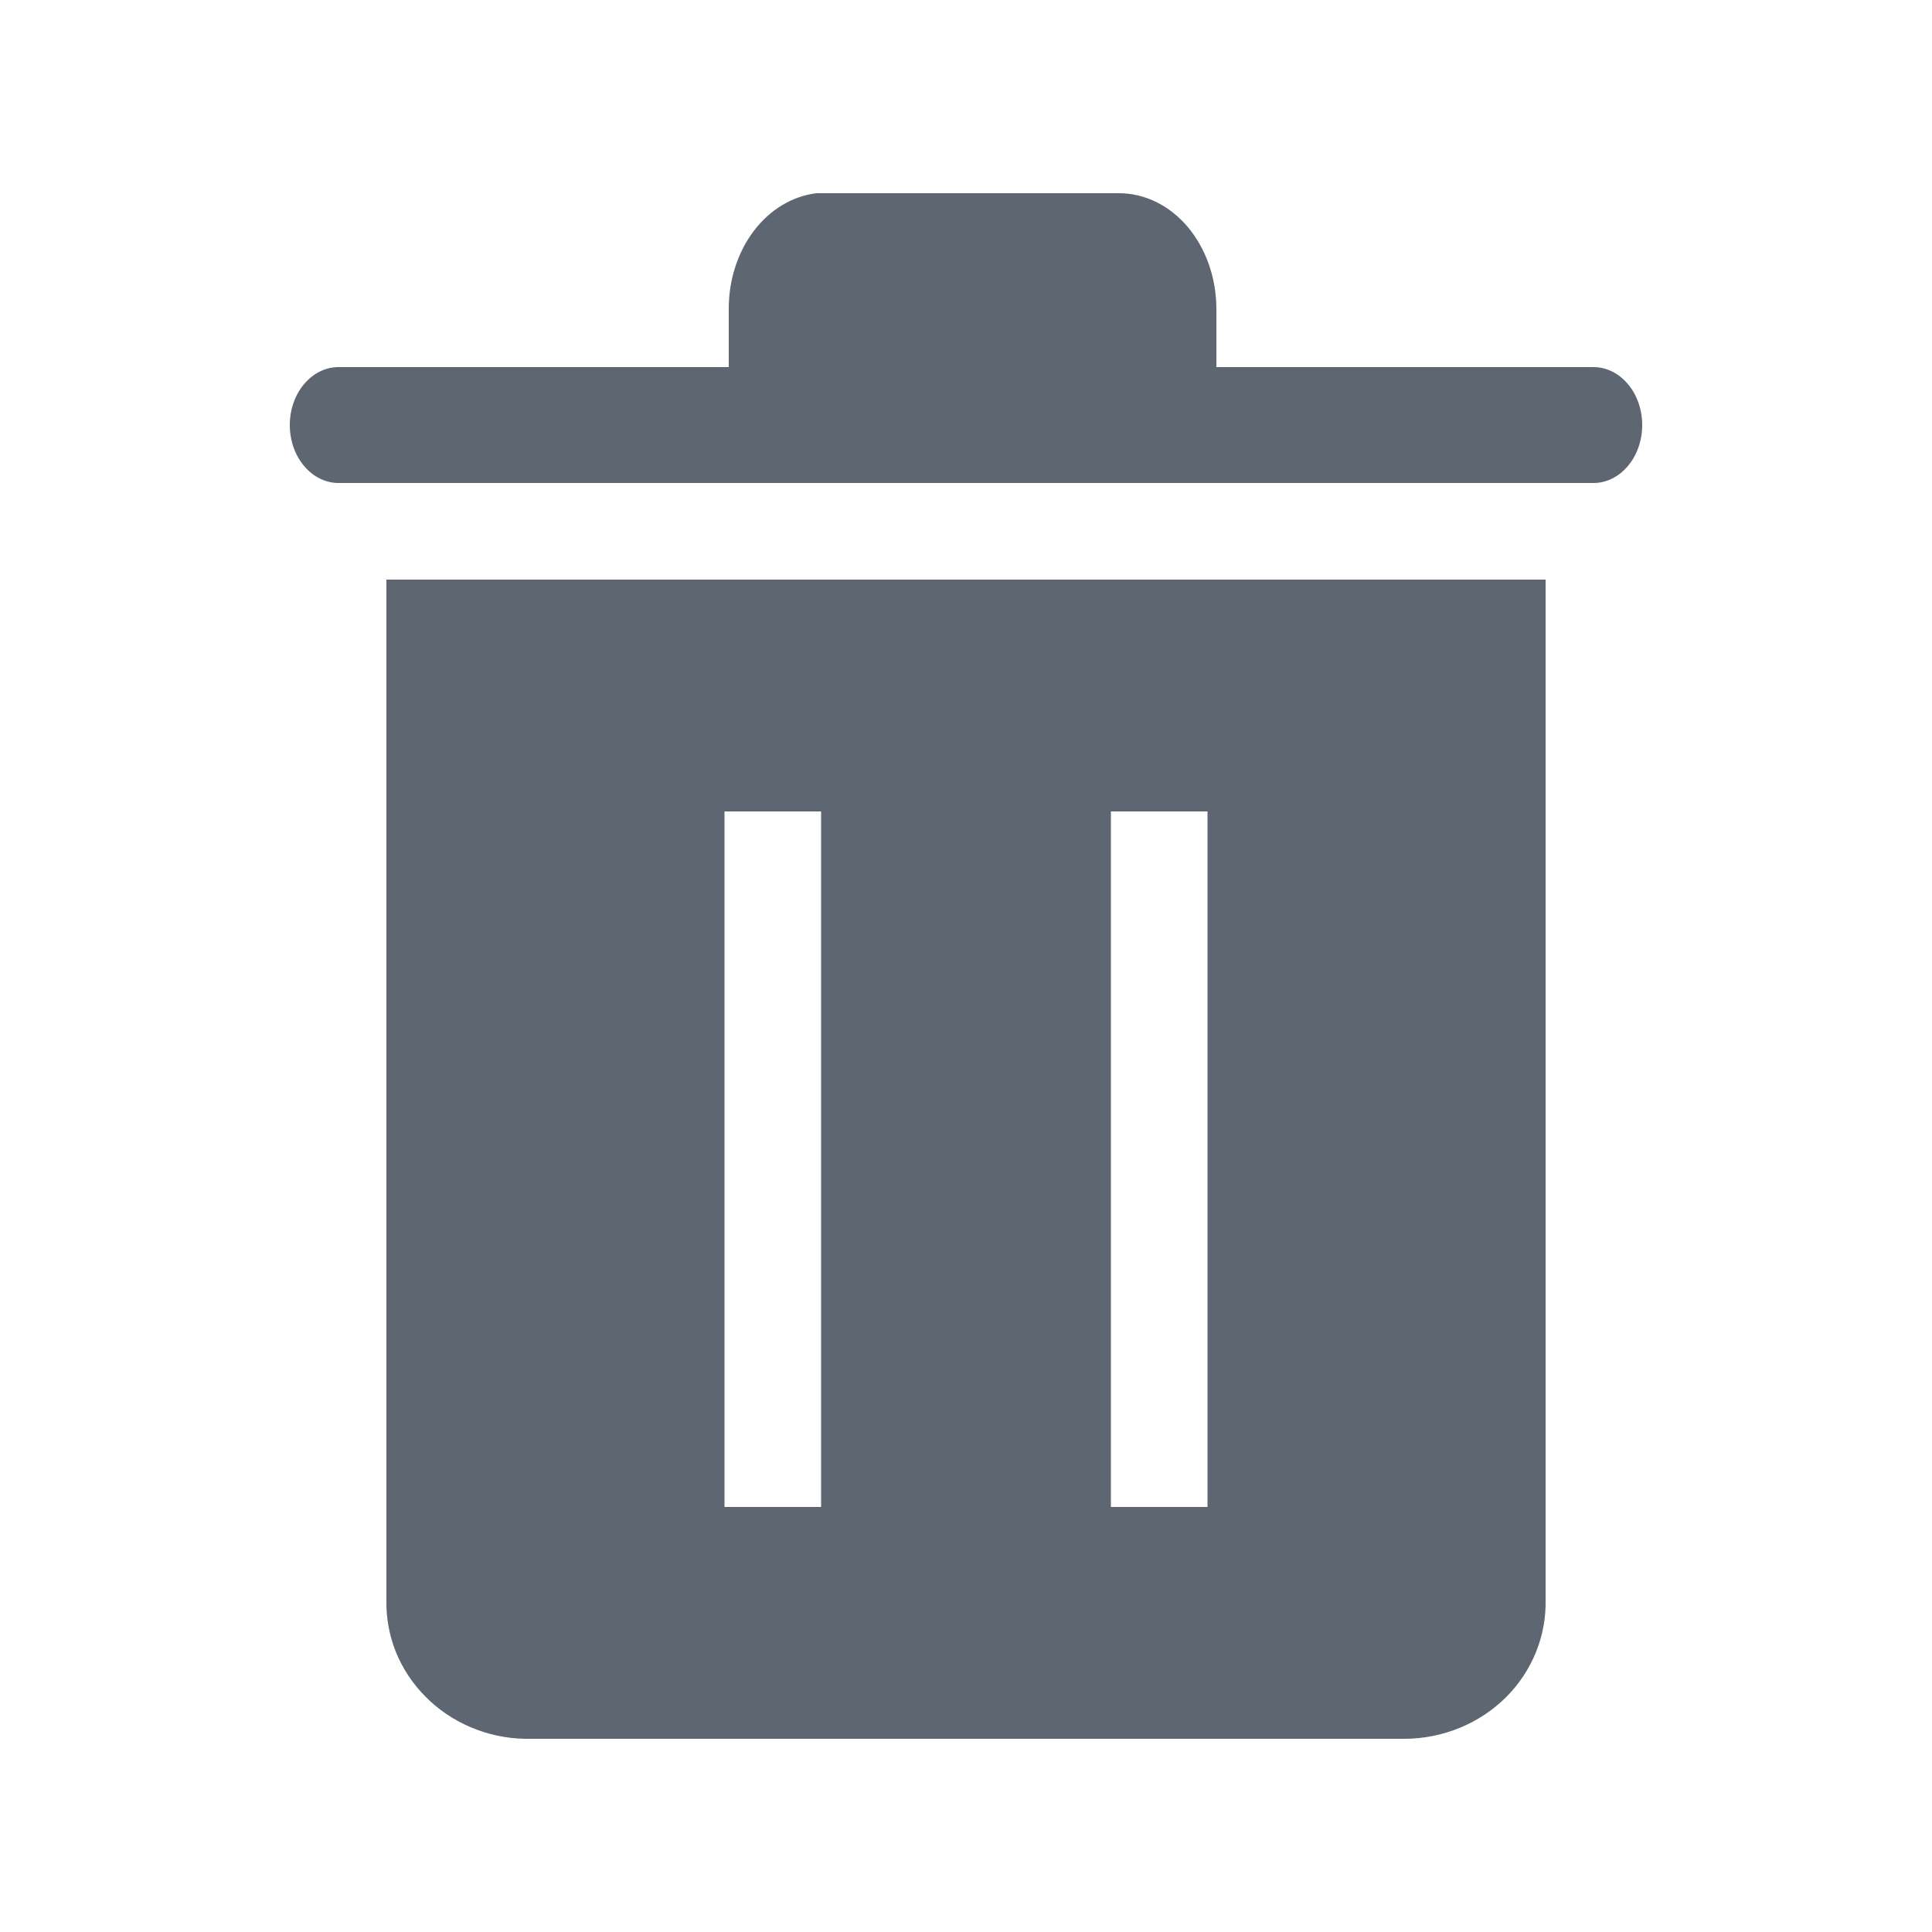 <svg width="20" height="20" viewBox="0 0 20 20" fill="none" xmlns="http://www.w3.org/2000/svg">
<path d="M4 6V16.56C3.996 16.745 4.029 16.928 4.098 17.101C4.168 17.273 4.272 17.431 4.405 17.564C4.537 17.698 4.696 17.805 4.872 17.88C5.048 17.955 5.238 17.996 5.43 18H14.545C14.739 17.999 14.931 17.96 15.11 17.887C15.289 17.814 15.451 17.707 15.587 17.573C15.722 17.439 15.828 17.28 15.899 17.106C15.97 16.932 16.004 16.747 16 16.56V6H4ZM8.5 15.6H7.5V8.4H8.5V15.6ZM12.5 15.6H11.5V8.4H12.5V15.6Z" fill="#5D6671"/>
<path d="M16.495 3.8H12.592V3.2C12.592 2.882 12.486 2.577 12.297 2.351C12.107 2.126 11.851 2 11.583 2H8.453C8.203 2.03 7.971 2.169 7.803 2.391C7.635 2.613 7.543 2.901 7.544 3.2V3.8H3.505C3.371 3.8 3.243 3.863 3.148 3.976C3.053 4.088 3 4.241 3 4.4C3 4.559 3.053 4.712 3.148 4.824C3.243 4.937 3.371 5 3.505 5H16.495C16.629 5 16.757 4.937 16.852 4.824C16.947 4.712 17 4.559 17 4.4C17 4.241 16.947 4.088 16.852 3.976C16.757 3.863 16.629 3.8 16.495 3.8Z" fill="#5D6671"/>
</svg>
